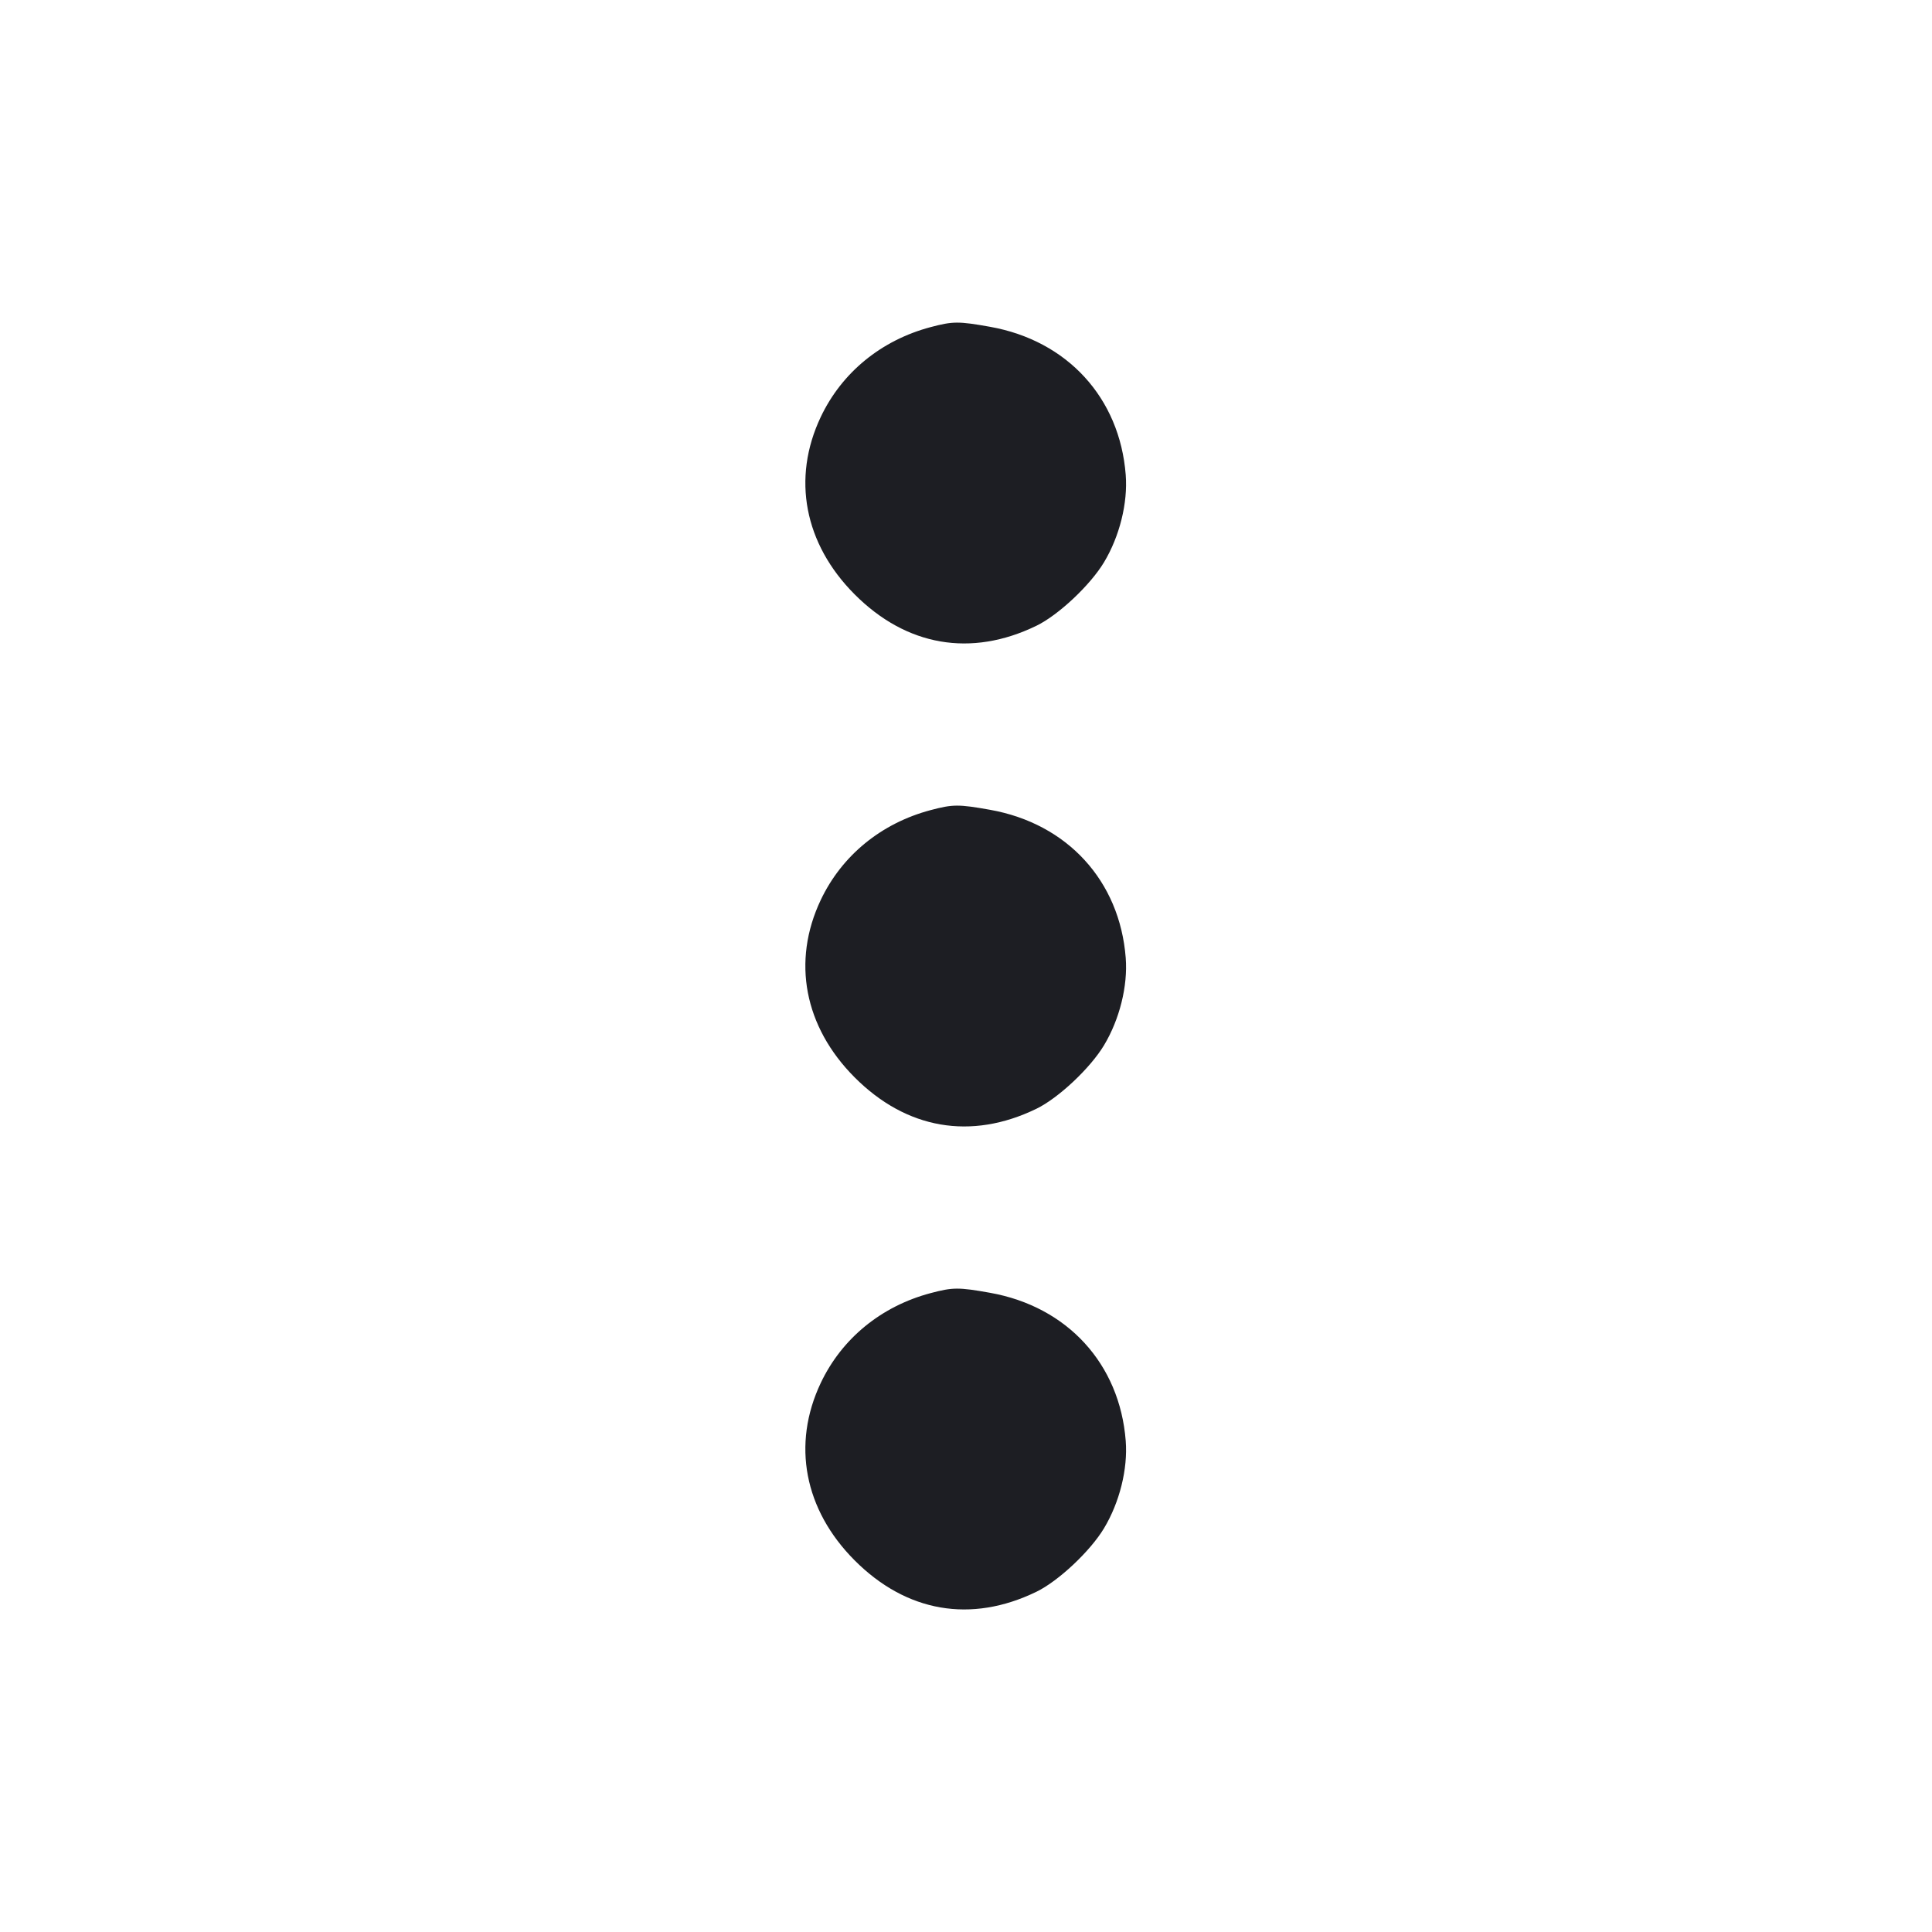 <svg viewBox="0 0 2400 2400" fill="none" xmlns="http://www.w3.org/2000/svg"><path d="M1156.000 406.366 C 1094.741 422.626,1045.731 462.726,1019.542 518.017 C 983.463 594.188,999.030 675.567,1061.694 738.369 C 1126.006 802.823,1206.246 816.706,1287.353 777.412 C 1314.720 764.152,1354.228 727.070,1371.434 698.493 C 1390.790 666.343,1401.114 624.844,1398.425 590.000 C 1391.032 494.198,1325.879 423.063,1229.857 405.955 C 1190.683 398.975,1183.697 399.014,1156.000 406.366 M1156.000 1006.366 C 1094.741 1022.626,1045.731 1062.726,1019.542 1118.017 C 983.463 1194.188,999.030 1275.567,1061.694 1338.369 C 1126.006 1402.823,1206.246 1416.706,1287.353 1377.412 C 1314.720 1364.152,1354.228 1327.070,1371.434 1298.493 C 1390.790 1266.343,1401.114 1224.844,1398.425 1190.000 C 1391.032 1094.198,1325.879 1023.063,1229.857 1005.955 C 1190.683 998.975,1183.697 999.014,1156.000 1006.366 M1156.000 1606.366 C 1094.741 1622.626,1045.731 1662.726,1019.542 1718.017 C 983.463 1794.188,999.030 1875.567,1061.694 1938.369 C 1126.006 2002.823,1206.246 2016.706,1287.353 1977.412 C 1314.720 1964.152,1354.228 1927.070,1371.434 1898.493 C 1390.790 1866.343,1401.114 1824.844,1398.425 1790.000 C 1391.032 1694.198,1325.879 1623.063,1229.857 1605.955 C 1190.683 1598.975,1183.697 1599.014,1156.000 1606.366 " fill="#1D1E23" stroke="none" fill-rule="evenodd"/></svg>